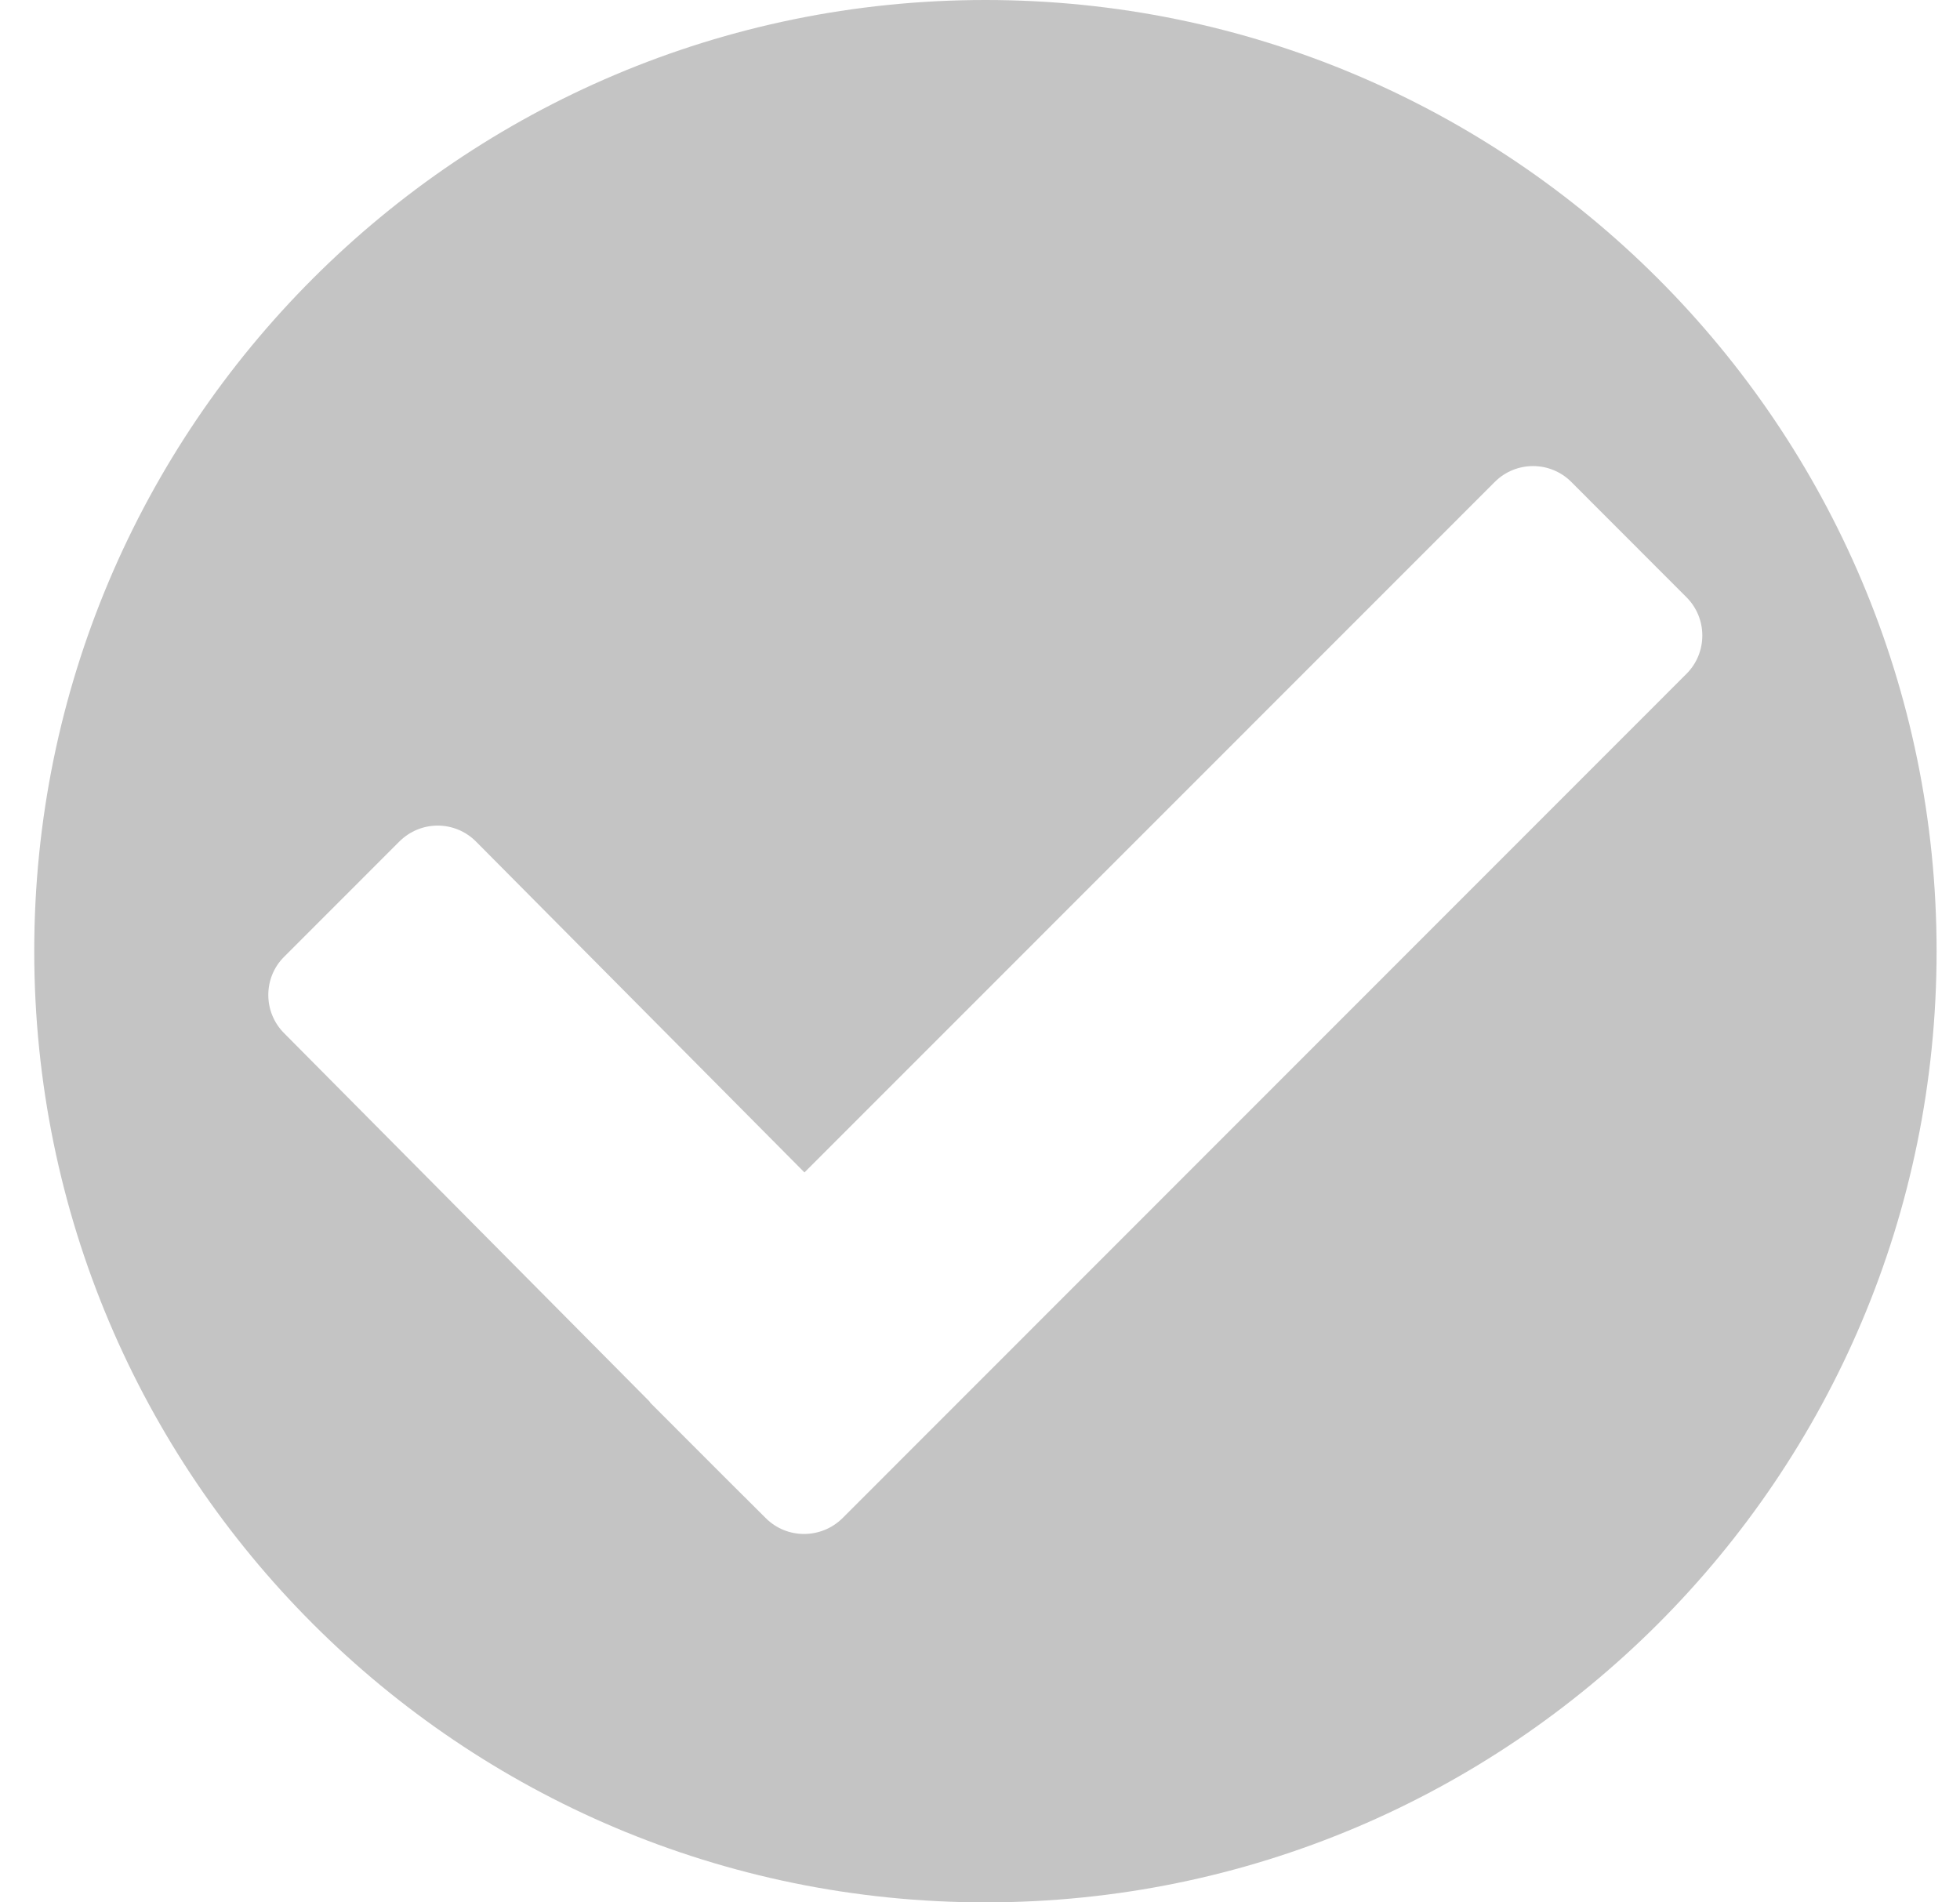 <svg width="34" height="33" viewBox="0 0 34 33" fill="none" xmlns="http://www.w3.org/2000/svg">
<path d="M17.094 0C7.98 0 0.594 7.389 0.594 16.499C0.594 25.614 7.98 33 17.094 33C26.208 33 33.594 25.615 33.594 16.499C33.594 7.389 26.207 0 17.094 0ZM14.616 26.334C14.245 26.701 13.649 26.701 13.283 26.334L12.987 26.039L12.665 25.719L11.285 24.338L11.263 24.307L4.931 17.925C4.562 17.559 4.562 16.958 4.931 16.595L6.926 14.599C7.297 14.229 7.889 14.229 8.258 14.599L13.955 20.338L25.929 8.361C26.295 7.993 26.892 7.993 27.258 8.361L29.254 10.359C29.622 10.725 29.622 11.324 29.254 11.69L14.616 26.334Z" fill="#C4C4C4"/>
</svg>
